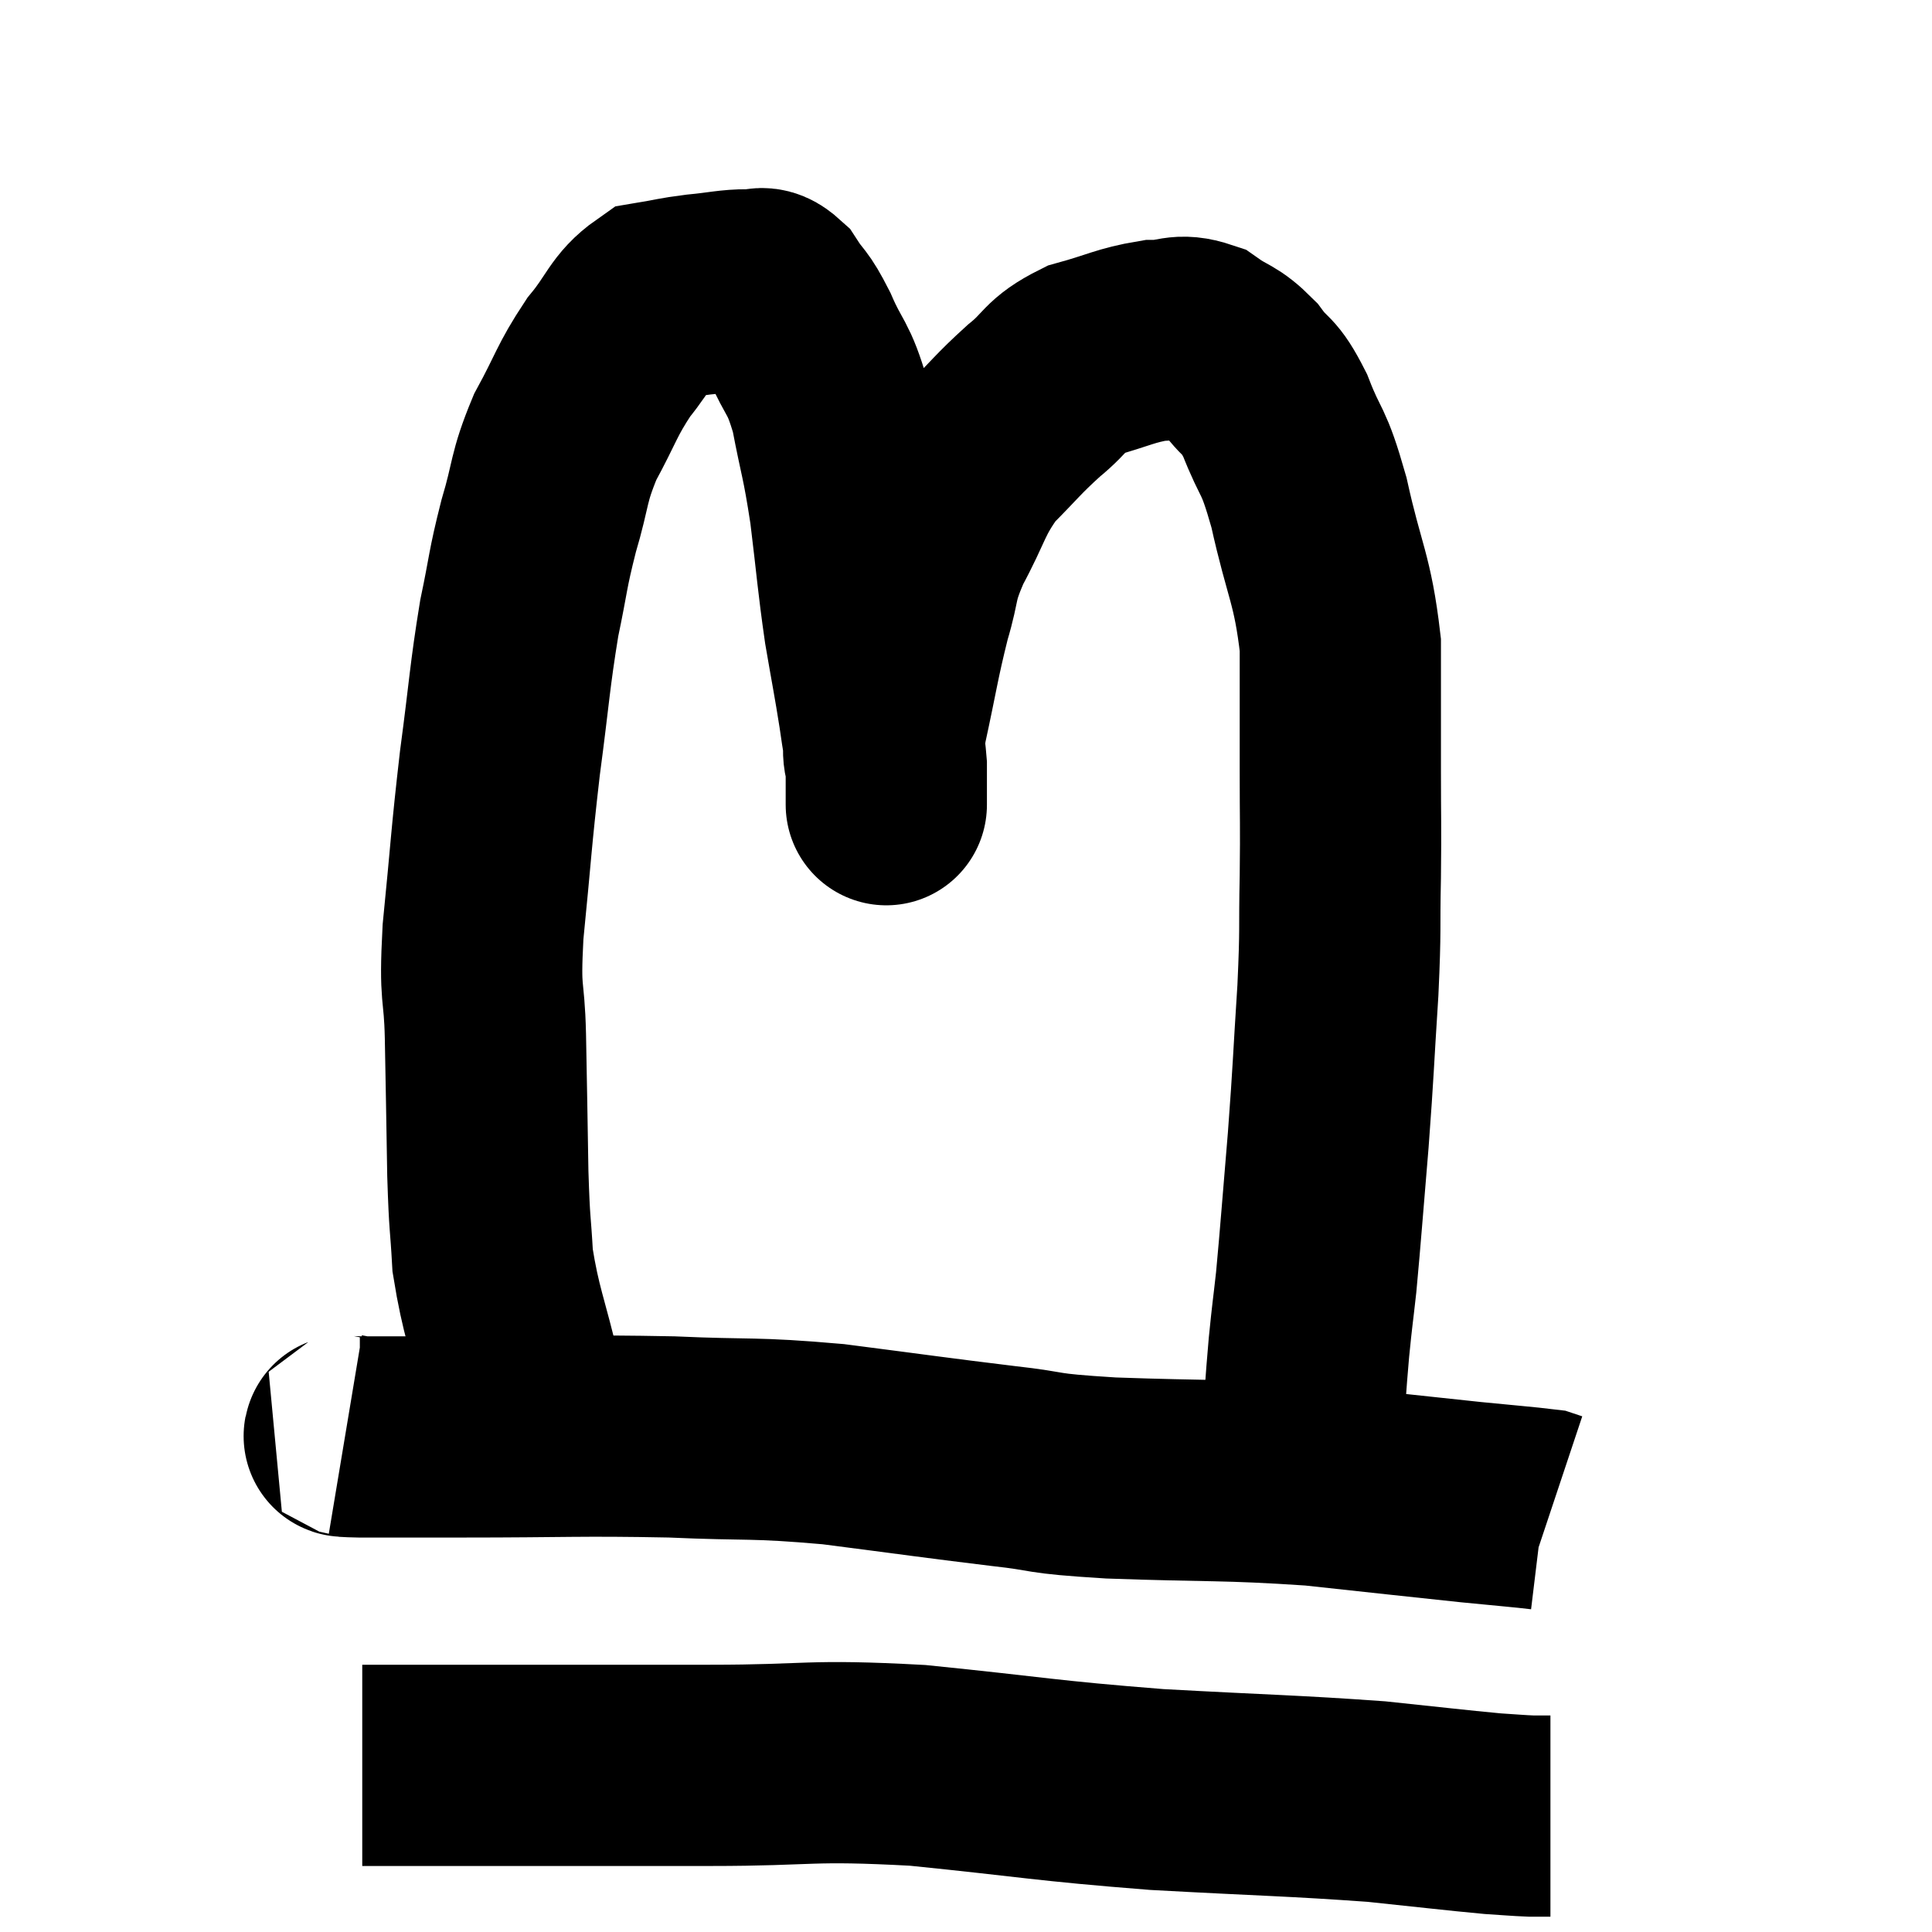 <svg width="48" height="48" viewBox="0 0 48 48" xmlns="http://www.w3.org/2000/svg"><path d="M 8.58 35.64 C 8.76 35.67, 8.22 35.685, 8.94 35.7 C 10.2 35.7, 9.525 35.7, 11.46 35.7 C 14.07 35.7, 14.37 35.655, 16.68 35.7 C 18.69 35.79, 18.645 35.7, 20.7 35.88 C 22.8 36.15, 23.175 36.21, 24.9 36.42 C 26.25 36.57, 25.665 36.6, 27.6 36.72 C 30.12 36.81, 30.405 36.75, 32.64 36.9 C 34.59 37.11, 35.115 37.17, 36.54 37.32 C 37.44 37.41, 37.845 37.44, 38.34 37.5 L 38.52 37.56" fill="none" stroke="black" stroke-width="5"></path><path d="M 9 43.86 C 10.17 43.86, 9.18 43.86, 11.34 43.86 C 14.49 43.86, 14.775 43.86, 17.64 43.86 C 20.22 43.86, 20.025 43.71, 22.8 43.86 C 25.77 44.16, 25.89 44.235, 28.74 44.46 C 31.47 44.61, 32.115 44.61, 34.2 44.76 C 35.64 44.91, 36.12 44.97, 37.08 45.06 C 37.56 45.09, 37.68 45.105, 38.04 45.12 L 38.52 45.12" fill="none" stroke="black" stroke-width="5"></path><path d="M 12.96 34.38 C 12.6 32.85, 12.45 32.625, 12.24 31.32 C 12.18 30.24, 12.165 30.555, 12.12 29.16 C 12.09 27.45, 12.09 27.24, 12.06 25.74 C 12.03 24.45, 11.91 24.855, 12 23.16 C 12.21 21.06, 12.195 20.91, 12.42 18.96 C 12.66 17.16, 12.66 16.83, 12.9 15.36 C 13.14 14.22, 13.095 14.205, 13.38 13.08 C 13.71 11.97, 13.605 11.91, 14.04 10.86 C 14.58 9.87, 14.565 9.72, 15.12 8.88 C 15.69 8.19, 15.705 7.89, 16.26 7.5 C 16.8 7.41, 16.755 7.395, 17.34 7.32 C 17.97 7.26, 18.135 7.2, 18.6 7.2 C 18.9 7.26, 18.885 7.035, 19.2 7.32 C 19.53 7.83, 19.5 7.635, 19.86 8.34 C 20.25 9.24, 20.325 9.06, 20.64 10.14 C 20.88 11.4, 20.91 11.295, 21.12 12.66 C 21.3 14.13, 21.3 14.34, 21.48 15.6 C 21.66 16.65, 21.705 16.845, 21.84 17.7 C 21.93 18.36, 21.975 18.465, 22.02 19.02 C 22.02 19.47, 22.02 19.695, 22.02 19.92 C 22.02 19.92, 22.02 19.92, 22.02 19.92 C 22.02 19.92, 22.02 19.92, 22.02 19.92 C 22.02 19.92, 22.02 20.085, 22.02 19.92 C 22.02 19.59, 22.02 19.74, 22.02 19.26 C 22.02 18.63, 21.87 19.005, 22.02 18 C 22.32 16.62, 22.335 16.38, 22.62 15.24 C 22.89 14.34, 22.74 14.415, 23.16 13.44 C 23.73 12.39, 23.67 12.21, 24.3 11.34 C 24.99 10.65, 25.02 10.56, 25.68 9.96 C 26.31 9.45, 26.19 9.315, 26.94 8.94 C 27.81 8.7, 27.96 8.58, 28.68 8.46 C 29.25 8.46, 29.28 8.28, 29.82 8.46 C 30.33 8.82, 30.375 8.715, 30.84 9.18 C 31.26 9.75, 31.26 9.495, 31.68 10.32 C 32.1 11.4, 32.115 11.055, 32.52 12.48 C 32.91 14.25, 33.105 14.355, 33.3 16.02 C 33.3 17.58, 33.3 17.7, 33.3 19.14 C 33.3 20.46, 33.315 20.415, 33.3 21.78 C 33.27 23.19, 33.315 22.965, 33.24 24.6 C 33.12 26.46, 33.135 26.505, 33 28.32 C 32.85 30.09, 32.82 30.57, 32.7 31.86 C 32.61 32.67, 32.61 32.58, 32.52 33.48 C 32.43 34.47, 32.43 34.845, 32.34 35.46 C 32.25 35.7, 32.205 35.775, 32.16 35.94 C 32.16 36.03, 32.16 36, 32.16 36.12 C 32.16 36.27, 32.16 36.315, 32.16 36.42 C 32.16 36.48, 32.16 36.51, 32.16 36.54 C 32.16 36.54, 32.16 36.54, 32.16 36.54 L 32.16 36.54" fill="none" stroke="black" stroke-width="5"></path></svg>